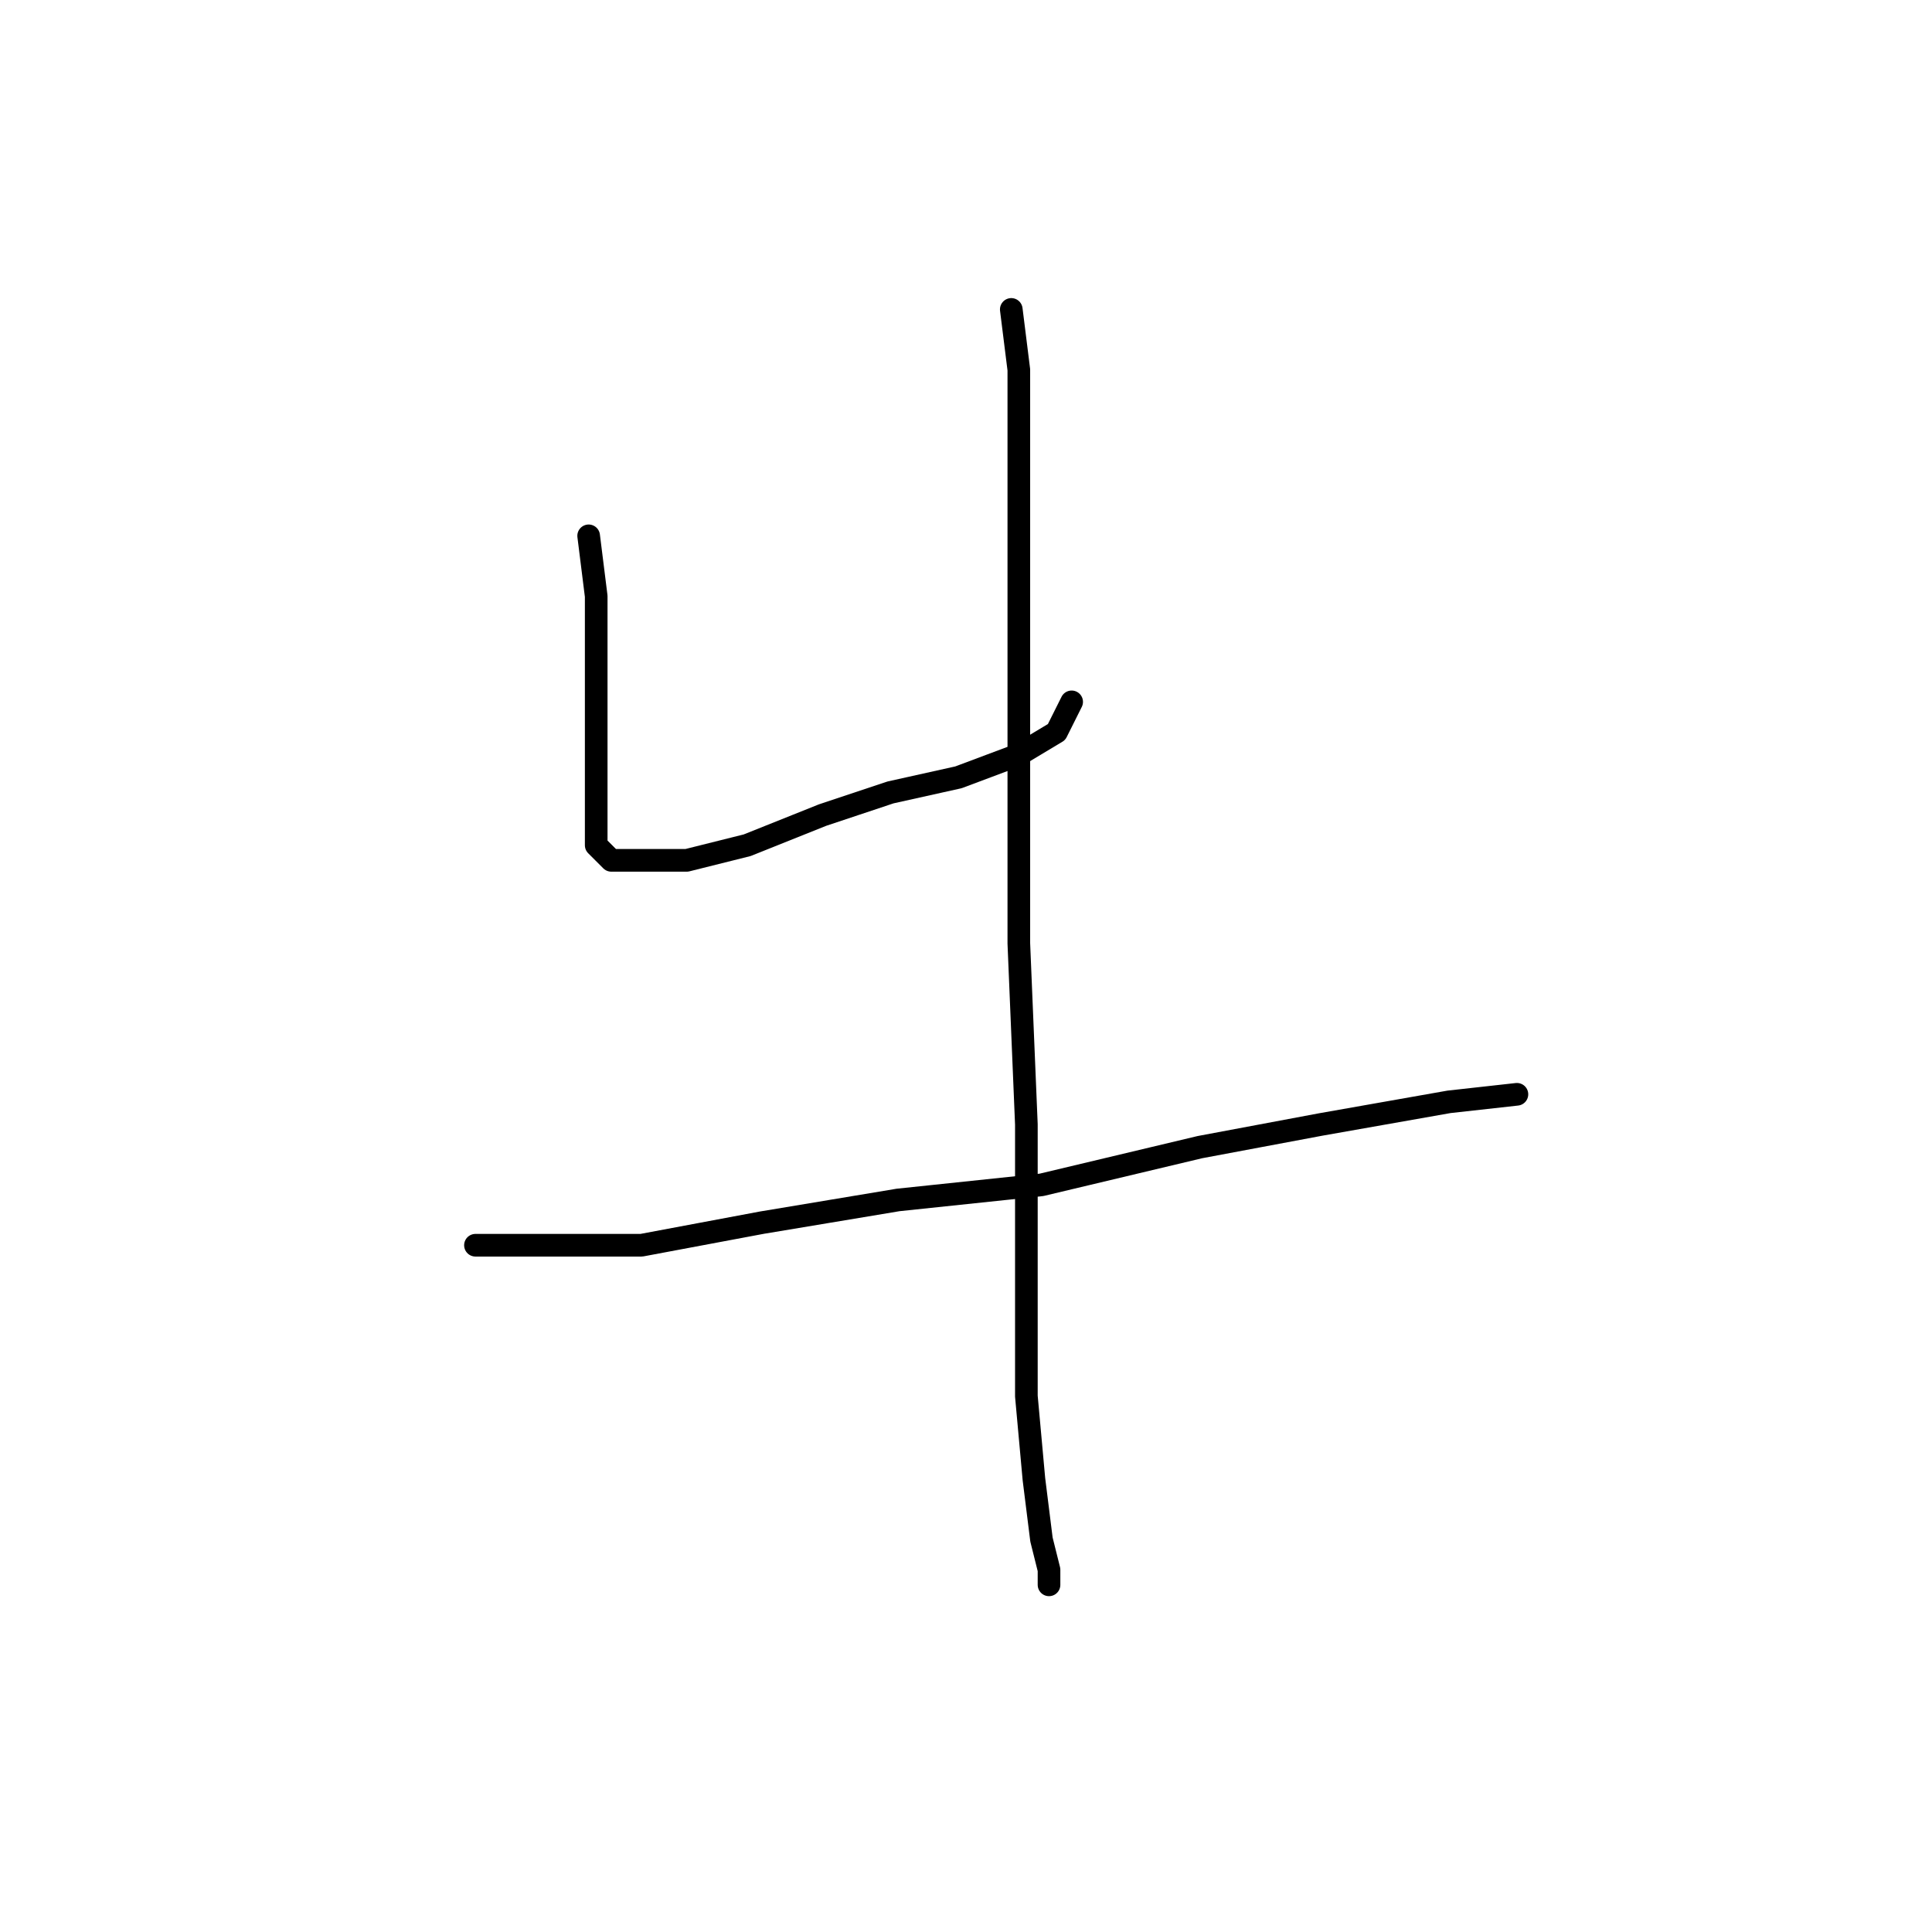 <?xml version="1.0" standalone="no"?>
    <svg width="256" height="256" xmlns="http://www.w3.org/2000/svg" version="1.1">
    <polyline stroke="black" stroke-width="3" stroke-linecap="round" fill="transparent" stroke-linejoin="round" points="78 71 79 79 79 88 79 96 79 103 79 108 79 112 81 114 85 114 91 114 99 112 109 108 118 105 127 103 135 100 140 97 142 93 142 93 " />
        <polyline stroke="black" stroke-width="3" stroke-linecap="round" fill="transparent" stroke-linejoin="round" points="134 41 135 49 135 61 135 76 135 102 135 125 136 149 136 167 136 185 137 196 138 204 139 208 139 210 139 210 " />
        <polyline stroke="black" stroke-width="3" stroke-linecap="round" fill="transparent" stroke-linejoin="round" points="63 165 72 165 85 165 101 162 119 159 138 157 159 152 175 149 192 146 201 145 201 145 " />
        </svg>